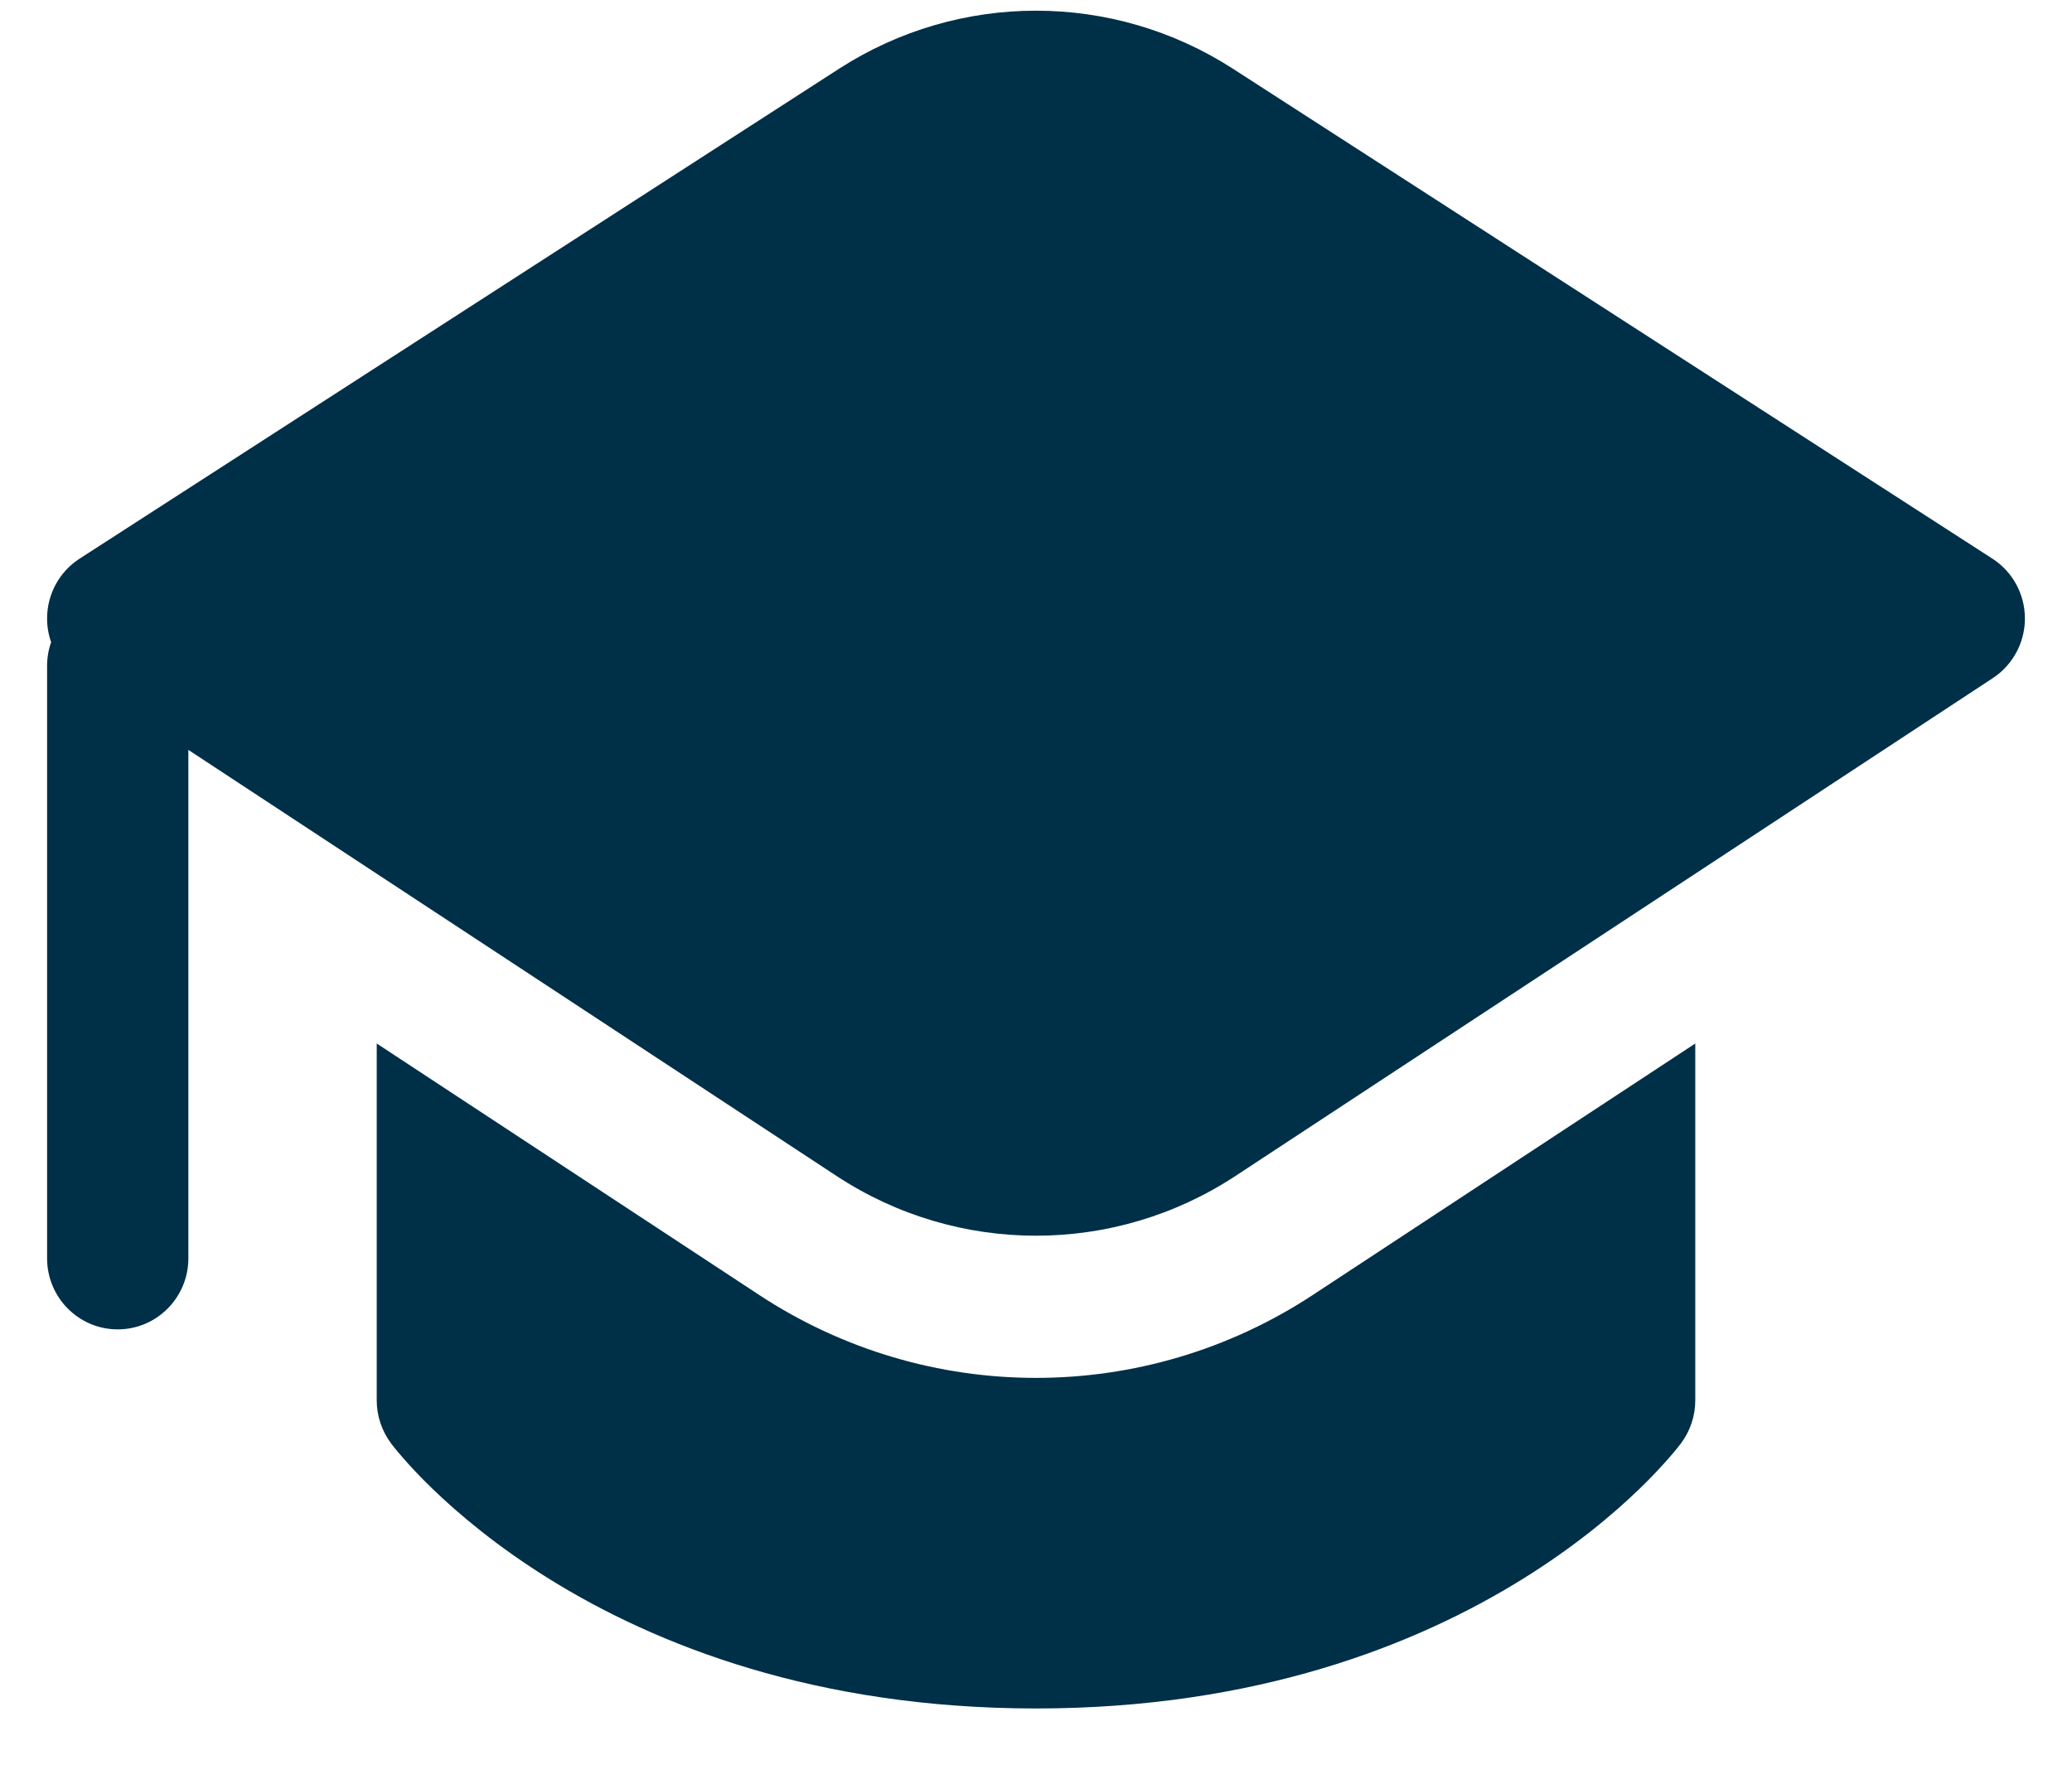 <svg width="22" height="19" viewBox="0 0 22 19" fill="none" xmlns="http://www.w3.org/2000/svg">
<path d="M4 14.873V11.082L8.06 13.752C9.846 14.927 12.154 14.927 13.94 13.752L18 11.082V14.873C18 15.036 17.947 15.195 17.85 15.326L17.849 15.327L17.848 15.329L17.845 15.333L17.836 15.344L17.824 15.359L17.811 15.376C17.79 15.402 17.762 15.436 17.725 15.478C17.652 15.562 17.547 15.677 17.408 15.811C17.131 16.079 16.718 16.428 16.159 16.774C15.036 17.47 13.339 18.144 11 18.144C8.661 18.144 6.964 17.47 5.841 16.774C5.282 16.428 4.87 16.079 4.592 15.811C4.453 15.677 4.348 15.562 4.275 15.478C4.238 15.436 4.21 15.402 4.189 15.376C4.178 15.363 4.17 15.352 4.164 15.344L4.155 15.333L4.152 15.329L4.151 15.327C4.054 15.197 4 15.036 4 14.873ZM21.16 7.201L13.119 12.488C11.832 13.335 10.168 13.335 8.881 12.488L2 7.964V13.363C2 13.78 1.664 14.118 1.25 14.118C0.836 14.118 0.5 13.78 0.5 13.363V7.072C0.5 6.984 0.515 6.899 0.543 6.82C0.514 6.739 0.5 6.653 0.5 6.565C0.501 6.309 0.631 6.071 0.845 5.933L8.909 0.73C10.183 -0.092 11.817 -0.092 13.091 0.73L21.155 5.933C21.369 6.071 21.499 6.309 21.5 6.565C21.501 6.789 21.403 7 21.236 7.144C21.212 7.164 21.187 7.183 21.16 7.201Z" fill="#002F48"/>
</svg>
